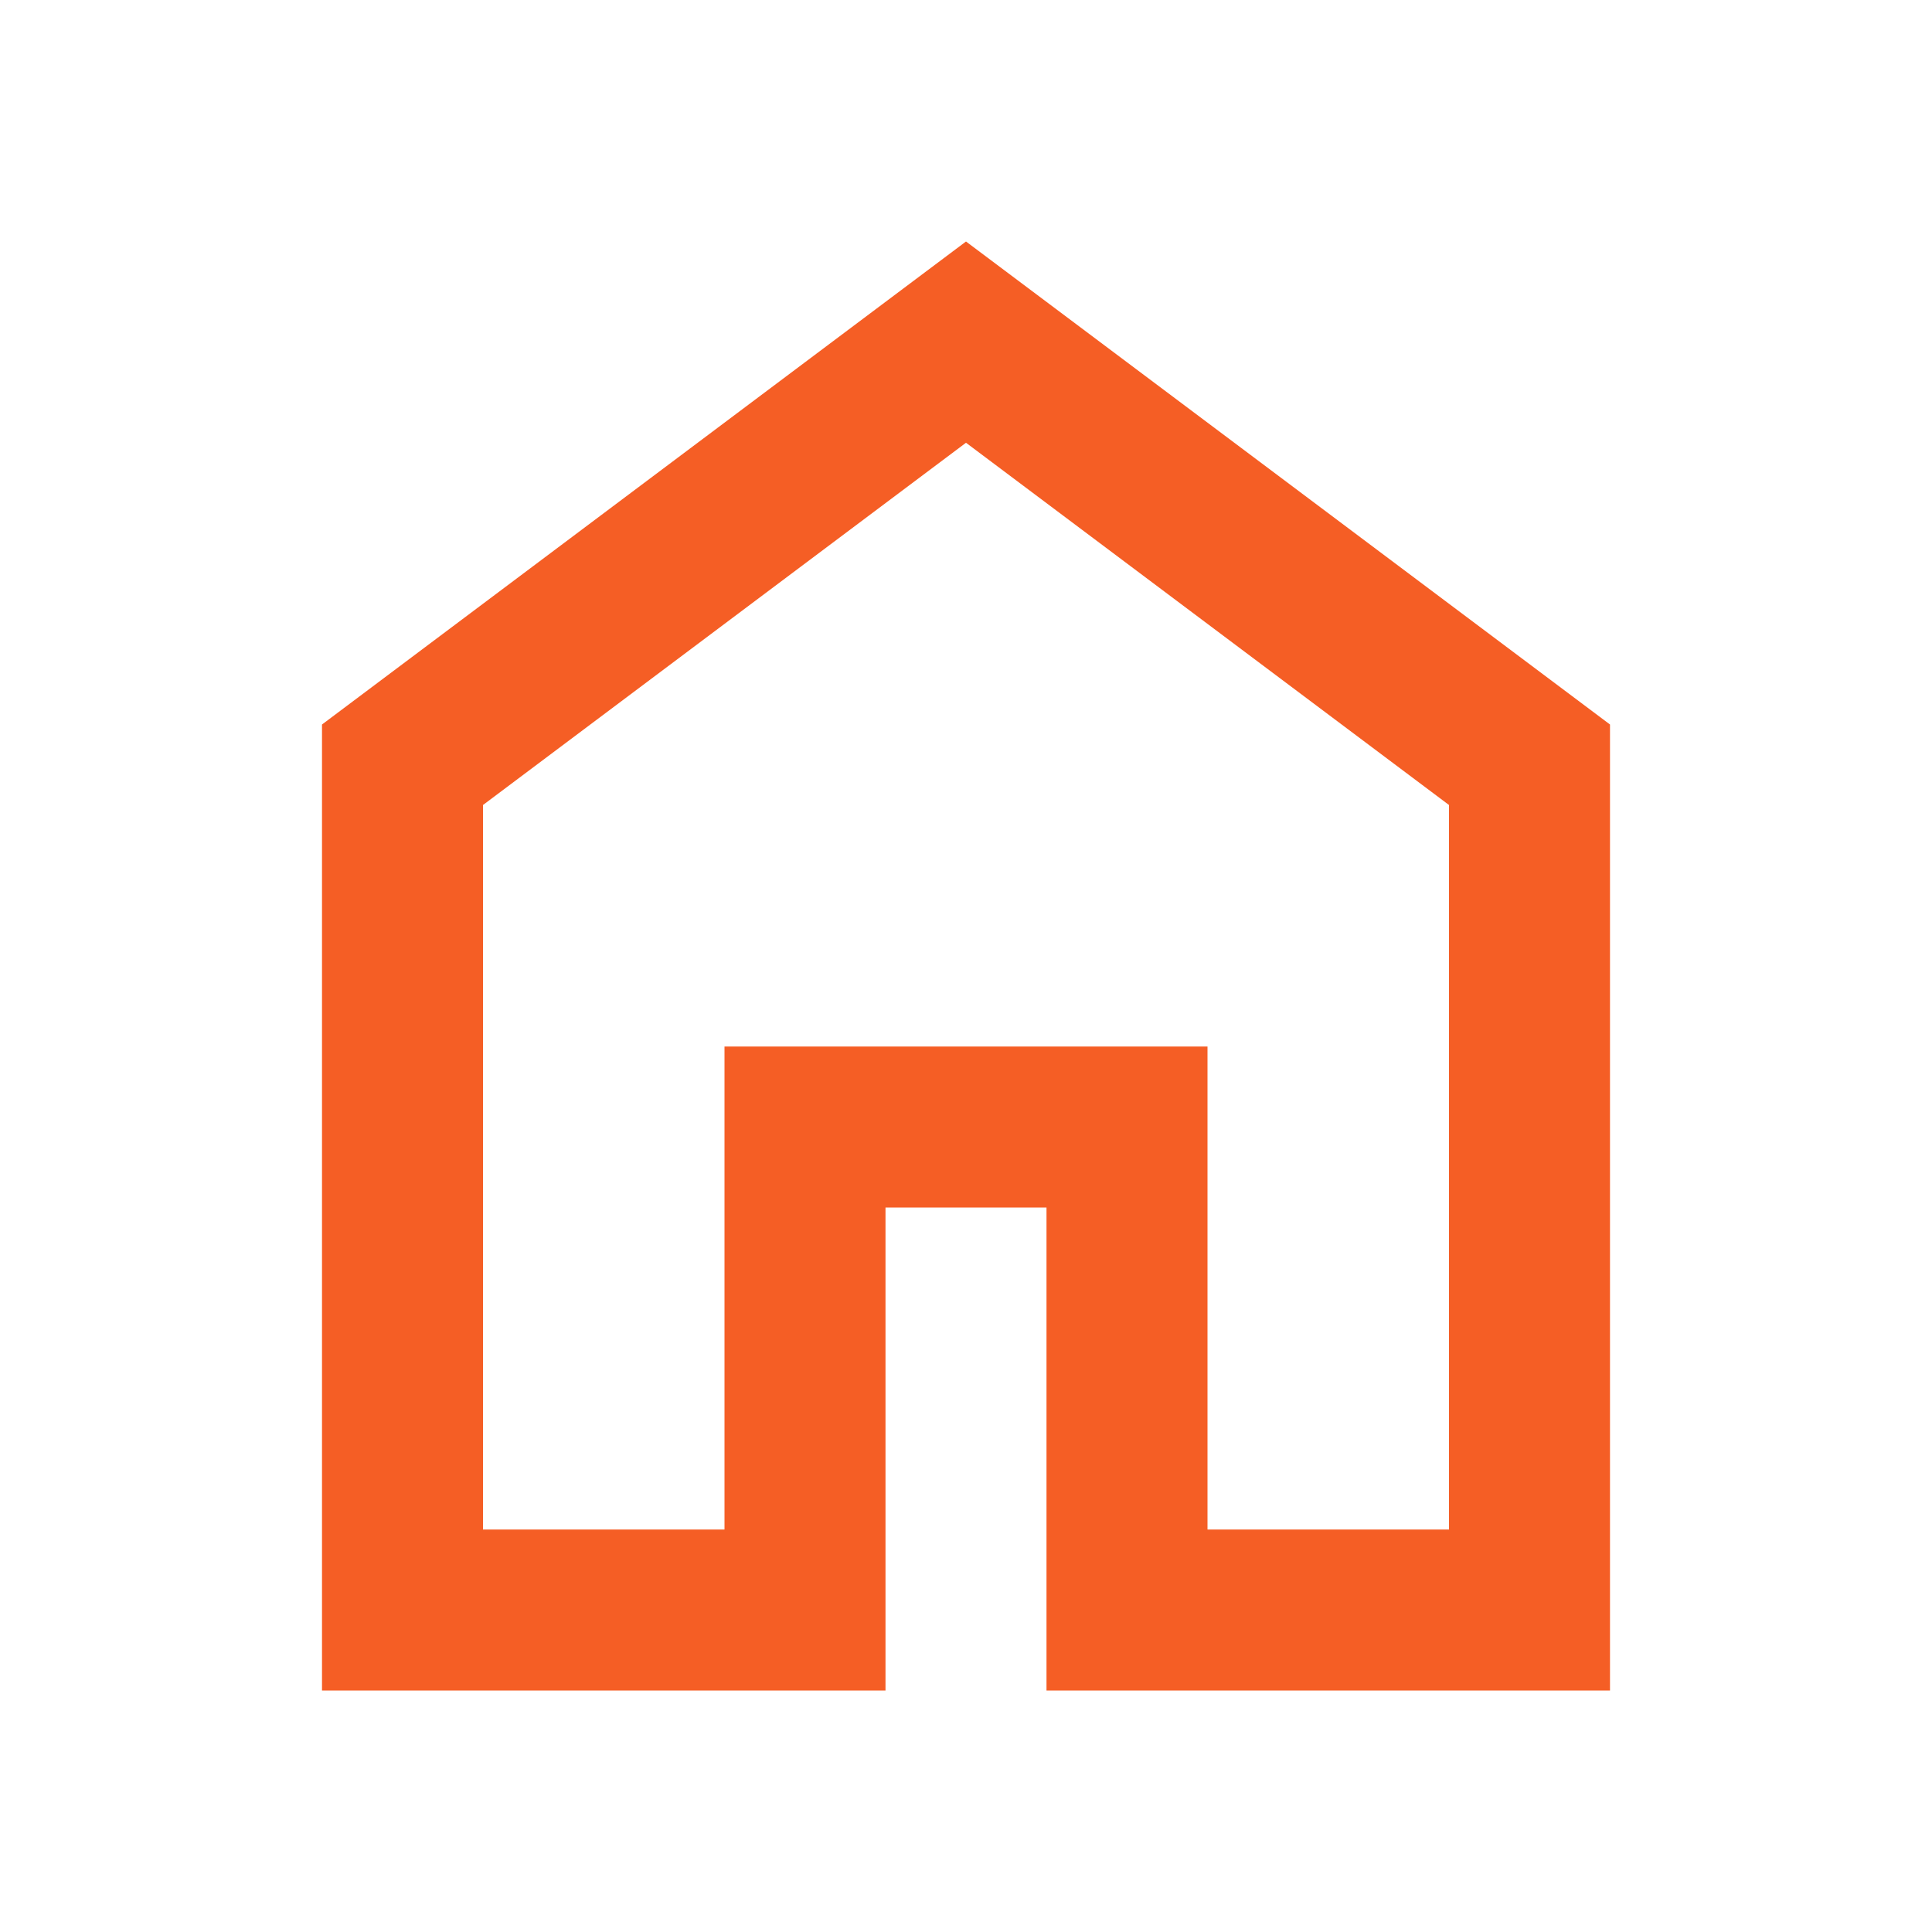<svg xmlns="http://www.w3.org/2000/svg" height="24px" viewBox="0 -960 960 960" width="24px" fill="#f55e25"><path d="M240-200h120v-240h240v240h120v-360L480-740 240-560v360Zm-80 80v-480l320-240 320 240v480H520v-240h-80v240H160Zm320-350Z"/></svg>